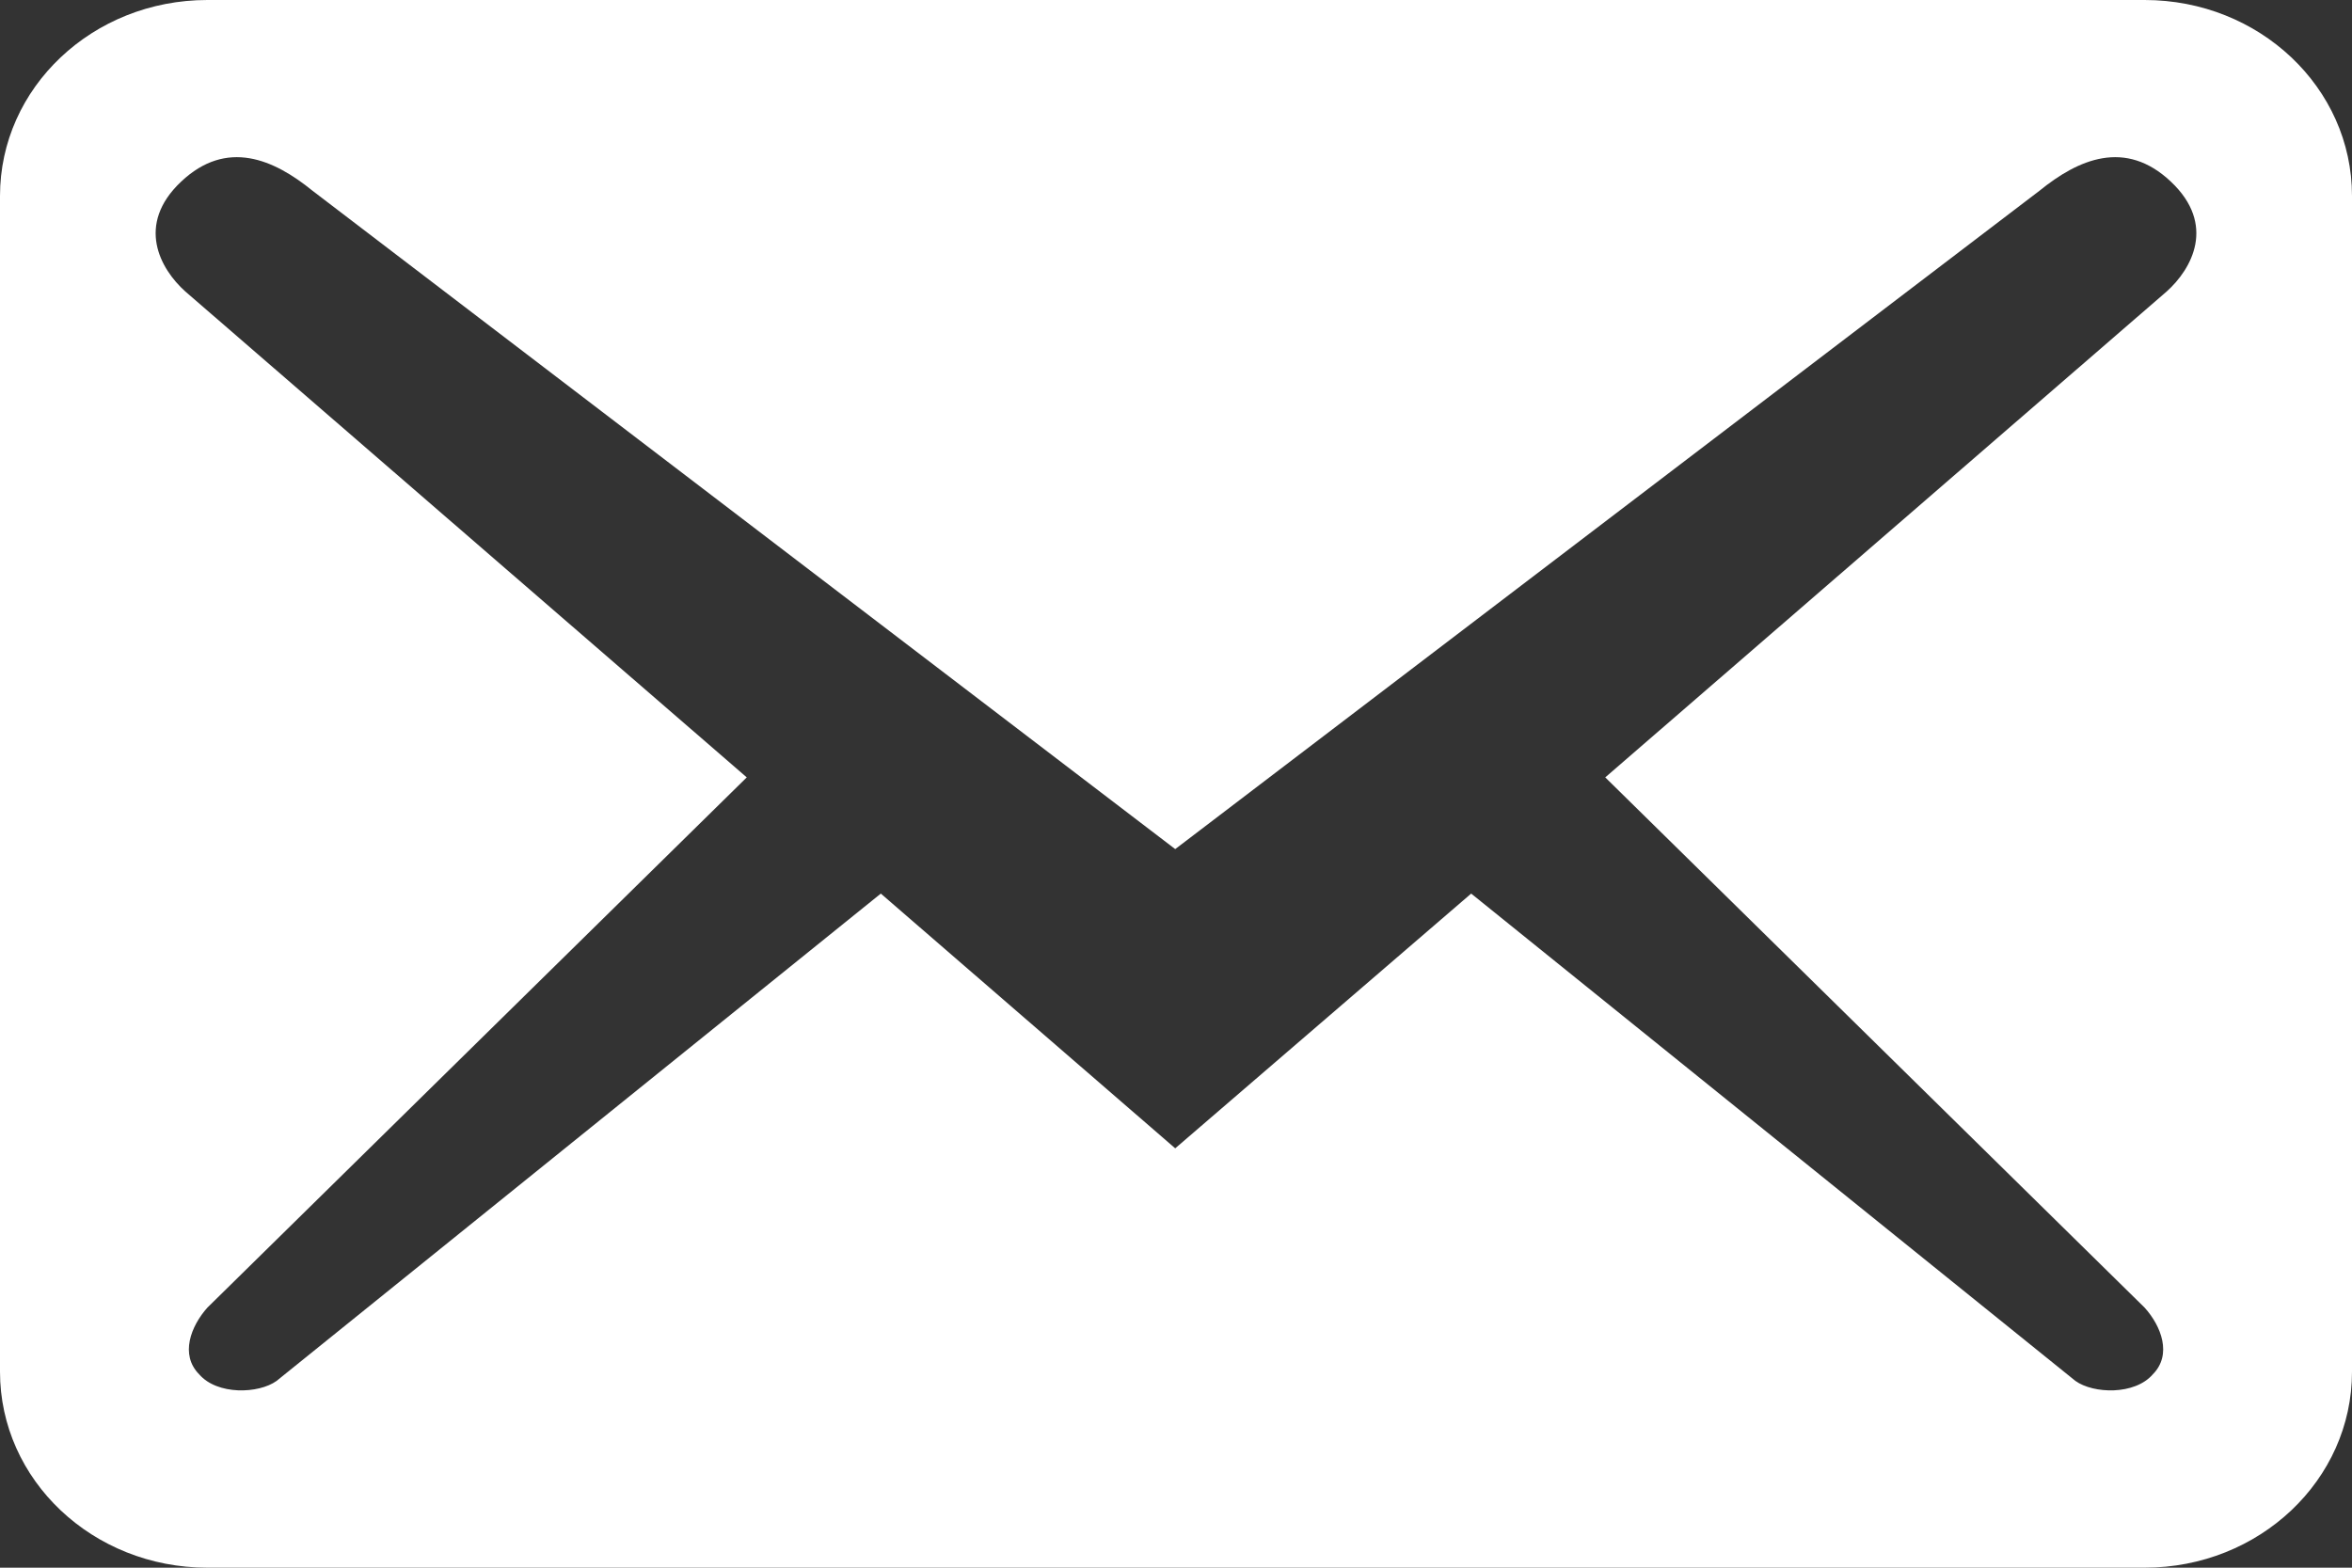 <svg width="12" height="8" viewBox="0 0 12 8" fill="none" xmlns="http://www.w3.org/2000/svg">
<rect x="0" y="0" width="12" height="8" fill="#333333" stroke="none"/>
<path d="M12 7V1C12 0.447 11.527 0 10.942 0H1.058C0.473 0 0 0.447 0 1V7C0 7.553 0.473 8 1.058 8H10.942C11.527 8 12 7.553 12 7ZM11.076 0.927C11.309 1.147 11.182 1.373 11.055 1.487L8.19 3.967L10.942 6.673C11.027 6.767 11.083 6.913 10.984 7.013C10.892 7.12 10.681 7.113 10.589 7.047L7.506 4.56L5.996 5.86L4.494 4.56L1.411 7.047C1.319 7.113 1.108 7.12 1.016 7.013C0.917 6.913 0.974 6.767 1.058 6.673L3.81 3.967L0.945 1.487C0.818 1.373 0.691 1.147 0.924 0.927C1.157 0.707 1.397 0.813 1.594 0.973L5.996 4.333L10.406 0.973C10.603 0.813 10.843 0.707 11.076 0.927Z" fill="white"/>
</svg>
